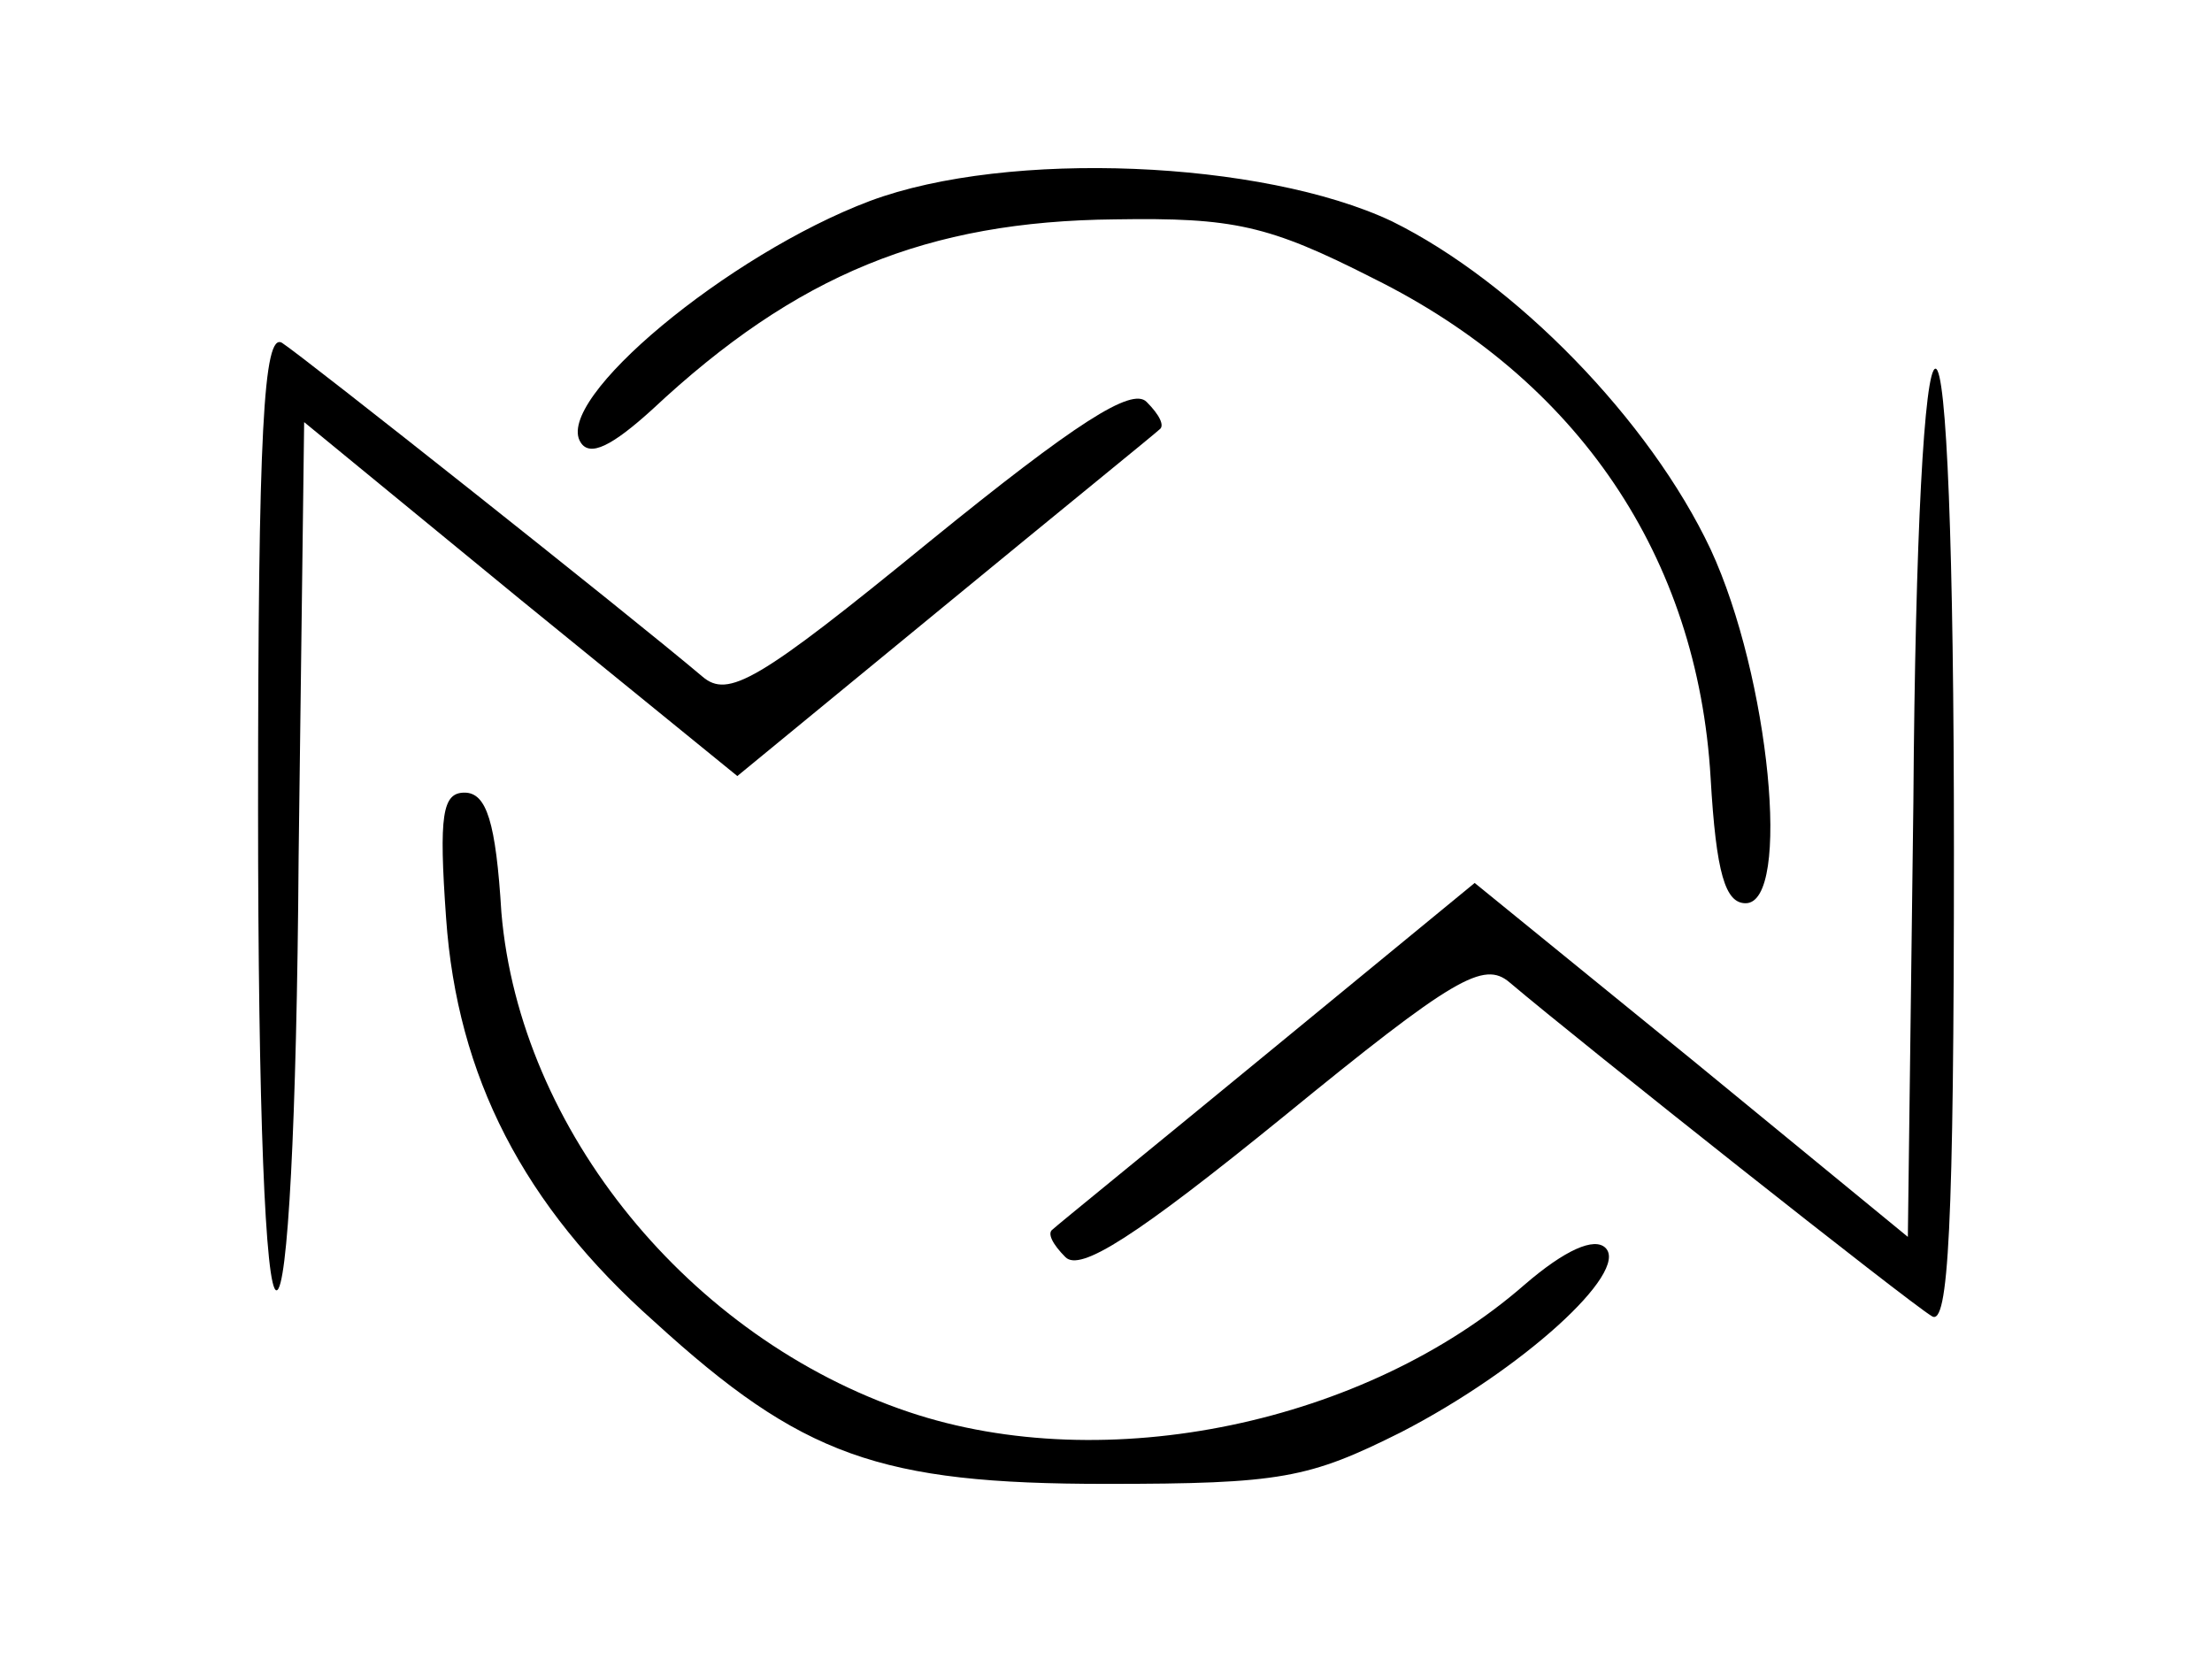 
<svg version="1.0" xmlns="http://www.w3.org/2000/svg"
 width="120pt" height="90pt" viewBox="0 0 120 90"
 preserveAspectRatio="xMidYMid meet">
<g transform="translate(0,90) scale(0.1,-0.1)"
fill="#000000" stroke="none">
<path d="M472 791 c-77 -29 -172 -108 -157 -131 5 -8 17 -2 39 18 78 73 149
102 251 103 64 1 83 -3 140 -32 111 -55 176 -151 183 -271 3 -52 8 -68 19 -68
25 0 13 123 -19 192 -33 70 -106 145 -173 178 -70 33 -208 39 -283 11z"/>
<path d="M140 461 c0 -164 4 -261 10 -261 6 0 11 90 12 235 l3 236 117 -96
118 -96 112 92 c62 51 115 94 117 96 3 2 0 8 -7 15 -8 8 -38 -11 -118 -76 -93
-76 -109 -85 -123 -73 -39 33 -217 174 -228 181 -10 6 -13 -48 -13 -253z"/>
<path d="M1038 465 l-3 -236 -117 96 -118 96 -112 -92 c-62 -51 -115 -94 -117
-96 -3 -2 0 -8 7 -15 8 -8 38 11 118 76 93 76 109 85 123 73 39 -33 217 -174
229 -181 9 -6 12 48 12 253 0 164 -4 261 -10 261 -6 0 -11 -90 -12 -235z"/>
<path d="M242 402 c6 -86 42 -156 113 -219 80 -73 122 -88 245 -88 95 0 110 3
160 28 66 34 124 87 111 100 -6 6 -22 -1 -44 -20 -86 -75 -227 -105 -334 -69
-119 40 -211 153 -221 271 -3 49 -8 65 -20 65 -12 0 -14 -12 -10 -68z"/>
</g>
</svg>
